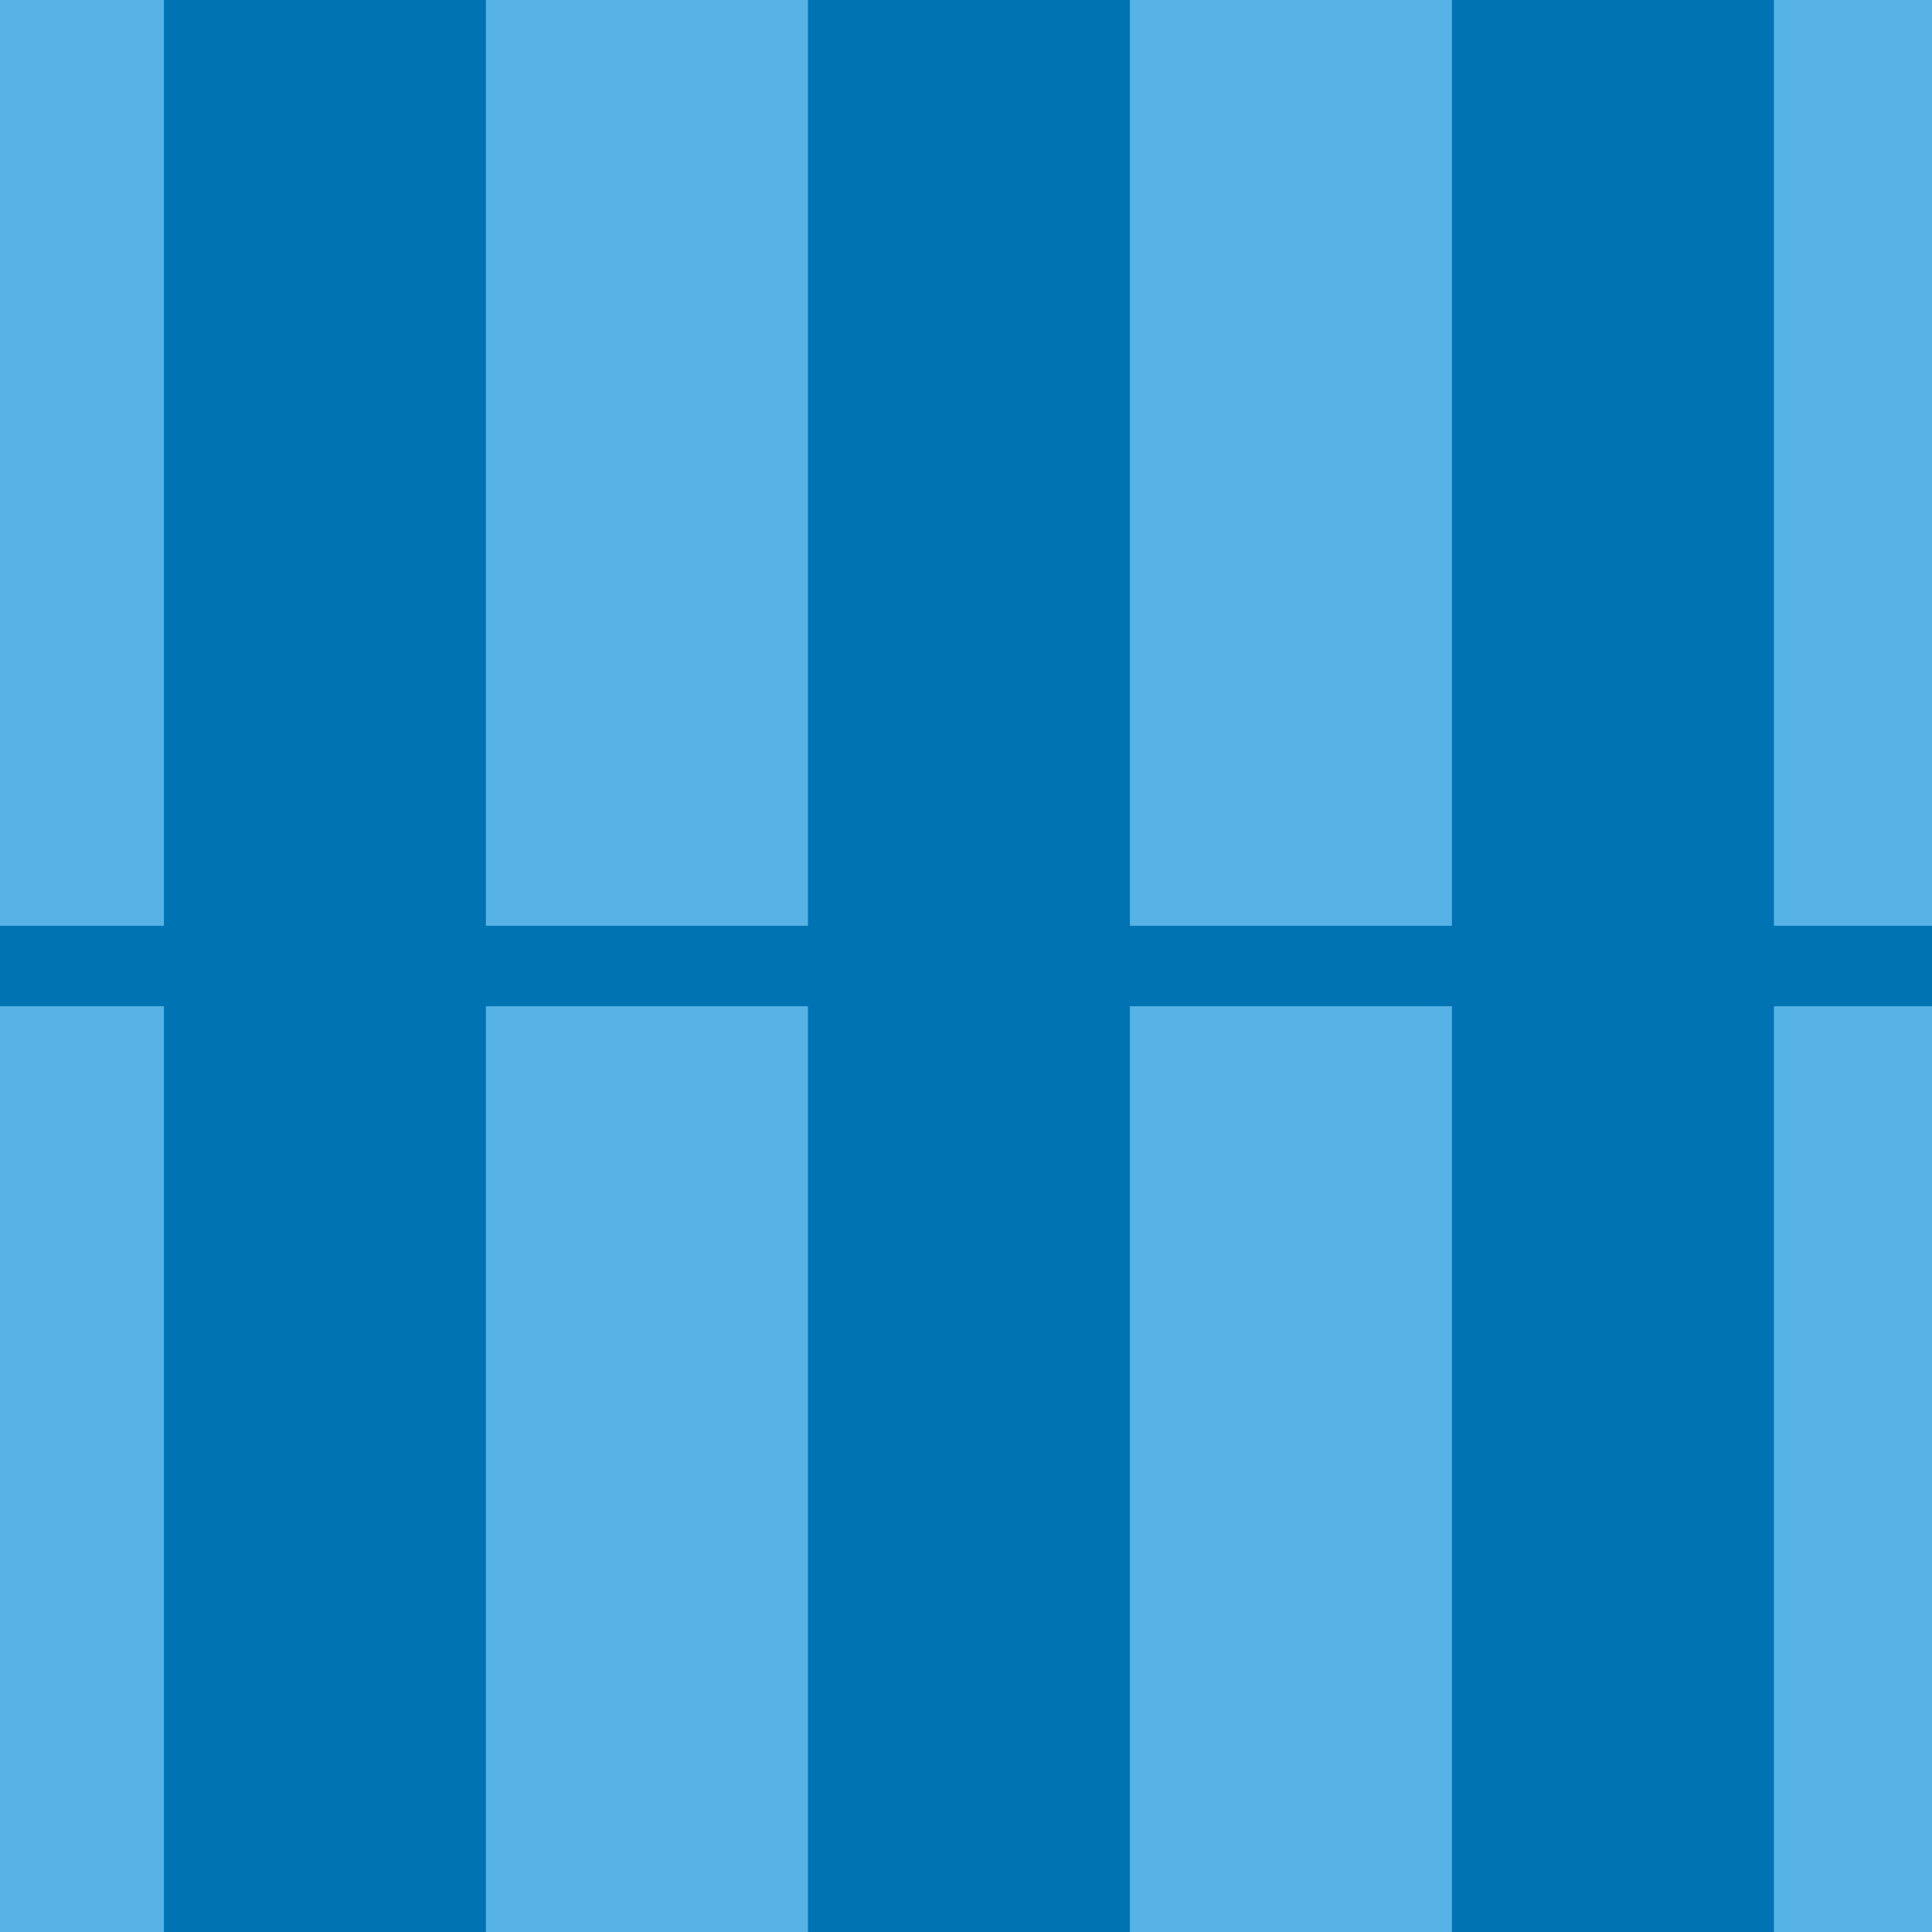 <?xml version="1.0" encoding="utf-8"?>
<!-- Generator: Adobe Illustrator 16.0.0, SVG Export Plug-In . SVG Version: 6.00 Build 0)  -->
<!DOCTYPE svg PUBLIC "-//W3C//DTD SVG 1.1//EN" "http://www.w3.org/Graphics/SVG/1.1/DTD/svg11.dtd">
<svg version="1.1" xmlns="http://www.w3.org/2000/svg" xmlns:xlink="http://www.w3.org/1999/xlink" x="0px" y="0px" width="220px"
	 height="219.999px" viewBox="0 0 220 219.999" enable-background="new 0 0 220 219.999" xml:space="preserve">
<g id="bg">
</g>
<g id="Layer_1">
	<g>
		<rect fill="#FFFFFF" width="220" height="219.999"/>
	</g>
	<g>
		<rect fill="#57B3E6" width="220" height="219.999"/>
	</g>
	<g>
		<rect y="105.418" fill="#0073B3" width="220" height="9.165"/>
	</g>
	<g>
		<g>
			<rect x="165.334" fill="#0073B3" width="36.666" height="219.999"/>
		</g>
		<g>
			<rect x="92" fill="#0073B3" width="36.666" height="219.999"/>
		</g>
		<g>
			<rect x="18.666" fill="#0073B3" width="36.666" height="219.999"/>
		</g>
	</g>
</g>
</svg>
